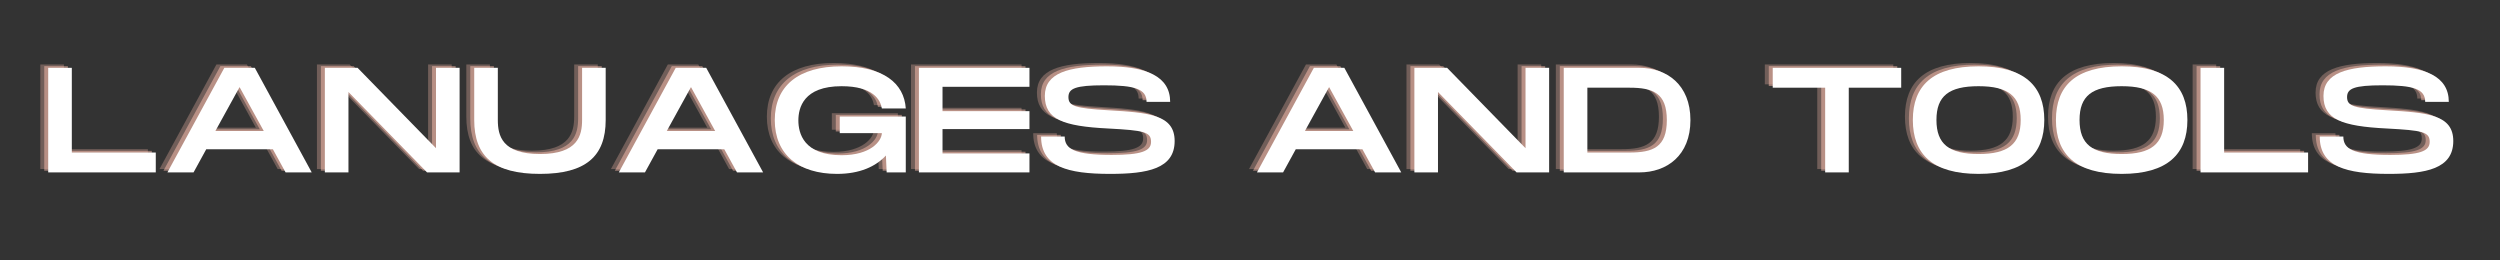 <svg xmlns="http://www.w3.org/2000/svg" xmlns:xlink="http://www.w3.org/1999/xlink" width="1920" zoomAndPan="magnify" viewBox="0 0 1440 150" height="200" preserveAspectRatio="xMidYMid meet" version="1.0"><rect x="0" y="0" width="1440" height="150" fill="#333333" stroke="none"/><defs><g/></defs><g fill="rgb(100%, 75.69%, 69.8%)" fill-opacity="0.302"><g transform="translate(19, 97.369)"><g><path d="M 4.215 0 L 66.172 0 L 66.172 -11.445 L 17.812 -11.445 L 17.812 -60.234 L 4.215 -60.234 Z M 4.215 0 "/></g></g></g><g fill="rgb(100%, 75.69%, 69.8%)" fill-opacity="0.302"><g transform="translate(88.52, 97.369)"><g><path d="M 3.355 0 L 18.414 0 L 25.727 -13.336 L 64.105 -13.336 L 71.418 0 L 86.477 0 L 53.695 -60.234 L 36.141 -60.234 Z M 30.977 -23.836 L 44.918 -49.133 L 58.855 -23.836 Z M 30.977 -23.836 "/></g></g></g><g fill="rgb(100%, 75.69%, 69.8%)" fill-opacity="0.302"><g transform="translate(178.344, 97.369)"><g><path d="M 4.215 0 L 17.812 0 L 17.812 -46.293 L 63.074 0 L 81.832 0 L 81.832 -60.234 L 68.234 -60.234 L 68.234 -13.941 L 23.062 -60.234 L 4.215 -60.234 Z M 4.215 0 "/></g></g></g><g fill="rgb(100%, 75.69%, 69.8%)" fill-opacity="0.302"><g transform="translate(264.383, 97.369)"><g><path d="M 42.078 0.859 C 68.492 0.859 79.938 -9.293 79.938 -30.203 L 79.938 -60.234 L 66.344 -60.234 L 66.344 -30.203 C 66.344 -21.34 64.02 -10.582 42.078 -10.582 C 20.137 -10.582 17.812 -21.254 17.812 -30.203 L 17.812 -60.234 L 4.215 -60.234 L 4.215 -30.203 C 4.215 -9.207 15.574 0.859 42.078 0.859 Z M 42.078 0.859 "/></g></g></g><g fill="rgb(100%, 75.69%, 69.8%)" fill-opacity="0.302"><g transform="translate(348.529, 97.369)"><g><path d="M 3.355 0 L 18.414 0 L 25.727 -13.336 L 64.105 -13.336 L 71.418 0 L 86.477 0 L 53.695 -60.234 L 36.141 -60.234 Z M 30.977 -23.836 L 44.918 -49.133 L 58.855 -23.836 Z M 30.977 -23.836 "/></g></g></g><g fill="rgb(100%, 75.69%, 69.8%)" fill-opacity="0.302"><g transform="translate(438.354, 97.369)"><g><path d="M 39.238 0.859 C 52.23 0.859 61.523 -3.355 67.375 -9.723 L 67.805 0 L 78.82 0 L 78.82 -32.184 L 40.785 -32.184 L 40.785 -22.629 L 65.051 -22.629 C 64.879 -17.984 58.598 -9.895 41.82 -9.895 C 19.965 -9.895 16.953 -22.629 16.953 -29.945 C 16.953 -37.172 19.879 -49.648 41.82 -49.648 C 60.062 -49.648 64.191 -41.82 65.051 -36.828 L 78.82 -36.828 C 77.871 -51.371 65.914 -61.094 41.82 -61.094 C 17.039 -61.094 3.355 -49.82 3.355 -30.117 C 3.355 -10.41 17.039 0.859 39.238 0.859 Z M 39.238 0.859 "/></g></g></g><g fill="rgb(100%, 75.69%, 69.8%)" fill-opacity="0.302"><g transform="translate(520.521, 97.369)"><g><path d="M 4.215 0 L 67.891 0 L 67.891 -10.93 L 17.812 -10.93 L 17.812 -24.953 L 67.891 -24.953 L 67.891 -35.281 L 17.812 -35.281 L 17.812 -49.305 L 67.891 -49.305 L 67.891 -60.234 L 4.215 -60.234 Z M 4.215 0 "/></g></g></g><g fill="rgb(100%, 75.69%, 69.8%)" fill-opacity="0.302"><g transform="translate(591.762, 97.369)"><g><path d="M 43.109 0.859 C 64.621 0.859 80.281 -2.066 80.281 -18.07 C 80.281 -33.215 65.566 -34.418 41.82 -35.797 C 23.148 -36.914 19.102 -38.117 19.102 -43.367 C 19.102 -48.359 23.148 -50.164 39.582 -50.164 C 57.051 -50.164 64.105 -48.188 64.105 -40.613 L 77.699 -40.613 C 77.699 -55.414 63.848 -61.094 41.305 -61.094 C 19.102 -61.094 5.508 -57.309 5.508 -44.055 C 5.508 -30.633 15.918 -26.59 41.82 -25.297 C 62.816 -24.18 66.688 -23.32 66.688 -17.555 C 66.688 -12.219 60.922 -10.066 43.969 -10.066 C 22.887 -10.066 16.953 -13.336 16.953 -20.652 L 3.355 -20.652 C 3.355 -3.355 18.414 0.859 43.109 0.859 Z M 43.109 0.859 "/></g></g></g><g fill="rgb(100%, 75.69%, 69.8%)" fill-opacity="0.302"><g transform="translate(675.392, 97.369)"><g/></g></g><g fill="rgb(100%, 75.69%, 69.8%)" fill-opacity="0.302"><g transform="translate(716.088, 97.369)"><g><path d="M 3.355 0 L 18.414 0 L 25.727 -13.336 L 64.105 -13.336 L 71.418 0 L 86.477 0 L 53.695 -60.234 L 36.141 -60.234 Z M 30.977 -23.836 L 44.918 -49.133 L 58.855 -23.836 Z M 30.977 -23.836 "/></g></g></g><g fill="rgb(100%, 75.69%, 69.8%)" fill-opacity="0.302"><g transform="translate(805.913, 97.369)"><g><path d="M 4.215 0 L 17.812 0 L 17.812 -46.293 L 63.074 0 L 81.832 0 L 81.832 -60.234 L 68.234 -60.234 L 68.234 -13.941 L 23.062 -60.234 L 4.215 -60.234 Z M 4.215 0 "/></g></g></g><g fill="rgb(100%, 75.69%, 69.8%)" fill-opacity="0.302"><g transform="translate(891.952, 97.369)"><g><path d="M 4.215 0 L 47.758 0 C 63.504 0 77.184 -9.637 77.184 -30.117 C 77.184 -50.598 63.504 -60.234 47.758 -60.234 L 4.215 -60.234 Z M 17.812 -11.445 L 17.812 -48.789 L 42.078 -48.789 C 55.672 -48.789 63.59 -45.691 63.59 -30.117 C 63.59 -14.543 55.672 -11.445 42.078 -11.445 Z M 17.812 -11.445 "/></g></g></g><g fill="rgb(100%, 75.69%, 69.8%)" fill-opacity="0.302"><g transform="translate(972.484, 97.369)"><g/></g></g><g fill="rgb(100%, 75.69%, 69.8%)" fill-opacity="0.302"><g transform="translate(1013.181, 97.369)"><g><path d="M 33.559 0 L 47.152 0 L 47.152 -48.789 L 77.355 -48.789 L 77.355 -60.234 L 3.355 -60.234 L 3.355 -48.789 L 33.559 -48.789 Z M 33.559 0 "/></g></g></g><g fill="rgb(100%, 75.69%, 69.8%)" fill-opacity="0.302"><g transform="translate(1093.885, 97.369)"><g><path d="M 41.215 0.859 C 67.633 0.859 79.078 -10.582 79.078 -30.203 C 79.078 -49.734 67.633 -61.094 41.215 -61.094 C 14.715 -61.094 3.355 -49.82 3.355 -30.203 C 3.355 -10.496 14.715 0.859 41.215 0.859 Z M 41.215 -10.582 C 24.266 -10.582 16.953 -16.262 16.953 -30.203 C 16.953 -44.055 24.18 -49.648 41.215 -49.648 C 58.254 -49.648 65.48 -43.969 65.48 -30.203 C 65.48 -16.348 58.168 -10.582 41.215 -10.582 Z M 41.215 -10.582 "/></g></g></g><g fill="rgb(100%, 75.69%, 69.8%)" fill-opacity="0.302"><g transform="translate(1176.311, 97.369)"><g><path d="M 41.215 0.859 C 67.633 0.859 79.078 -10.582 79.078 -30.203 C 79.078 -49.734 67.633 -61.094 41.215 -61.094 C 14.715 -61.094 3.355 -49.82 3.355 -30.203 C 3.355 -10.496 14.715 0.859 41.215 0.859 Z M 41.215 -10.582 C 24.266 -10.582 16.953 -16.262 16.953 -30.203 C 16.953 -44.055 24.18 -49.648 41.215 -49.648 C 58.254 -49.648 65.48 -43.969 65.48 -30.203 C 65.48 -16.348 58.168 -10.582 41.215 -10.582 Z M 41.215 -10.582 "/></g></g></g><g fill="rgb(100%, 75.69%, 69.8%)" fill-opacity="0.302"><g transform="translate(1258.736, 97.369)"><g><path d="M 4.215 0 L 66.172 0 L 66.172 -11.445 L 17.812 -11.445 L 17.812 -60.234 L 4.215 -60.234 Z M 4.215 0 "/></g></g></g><g fill="rgb(100%, 75.69%, 69.8%)" fill-opacity="0.302"><g transform="translate(1328.255, 97.369)"><g><path d="M 43.109 0.859 C 64.621 0.859 80.281 -2.066 80.281 -18.07 C 80.281 -33.215 65.566 -34.418 41.82 -35.797 C 23.148 -36.914 19.102 -38.117 19.102 -43.367 C 19.102 -48.359 23.148 -50.164 39.582 -50.164 C 57.051 -50.164 64.105 -48.188 64.105 -40.613 L 77.699 -40.613 C 77.699 -55.414 63.848 -61.094 41.305 -61.094 C 19.102 -61.094 5.508 -57.309 5.508 -44.055 C 5.508 -30.633 15.918 -26.59 41.82 -25.297 C 62.816 -24.18 66.688 -23.32 66.688 -17.555 C 66.688 -12.219 60.922 -10.066 43.969 -10.066 C 22.887 -10.066 16.953 -13.336 16.953 -20.652 L 3.355 -20.652 C 3.355 -3.355 18.414 0.859 43.109 0.859 Z M 43.109 0.859 "/></g></g></g><g fill="rgb(100%, 75.69%, 69.8%)" fill-opacity="0.502"><g transform="translate(21.277, 98.336)"><g><path d="M 4.215 0 L 66.172 0 L 66.172 -11.445 L 17.812 -11.445 L 17.812 -60.234 L 4.215 -60.234 Z M 4.215 0 "/></g></g></g><g fill="rgb(100%, 75.69%, 69.8%)" fill-opacity="0.502"><g transform="translate(90.797, 98.336)"><g><path d="M 3.355 0 L 18.414 0 L 25.727 -13.336 L 64.105 -13.336 L 71.418 0 L 86.477 0 L 53.695 -60.234 L 36.141 -60.234 Z M 30.977 -23.836 L 44.918 -49.133 L 58.855 -23.836 Z M 30.977 -23.836 "/></g></g></g><g fill="rgb(100%, 75.69%, 69.8%)" fill-opacity="0.502"><g transform="translate(180.622, 98.336)"><g><path d="M 4.215 0 L 17.812 0 L 17.812 -46.293 L 63.074 0 L 81.832 0 L 81.832 -60.234 L 68.234 -60.234 L 68.234 -13.941 L 23.062 -60.234 L 4.215 -60.234 Z M 4.215 0 "/></g></g></g><g fill="rgb(100%, 75.69%, 69.8%)" fill-opacity="0.502"><g transform="translate(266.661, 98.336)"><g><path d="M 42.078 0.859 C 68.492 0.859 79.938 -9.293 79.938 -30.203 L 79.938 -60.234 L 66.344 -60.234 L 66.344 -30.203 C 66.344 -21.34 64.02 -10.582 42.078 -10.582 C 20.137 -10.582 17.812 -21.254 17.812 -30.203 L 17.812 -60.234 L 4.215 -60.234 L 4.215 -30.203 C 4.215 -9.207 15.574 0.859 42.078 0.859 Z M 42.078 0.859 "/></g></g></g><g fill="rgb(100%, 75.69%, 69.8%)" fill-opacity="0.502"><g transform="translate(350.807, 98.336)"><g><path d="M 3.355 0 L 18.414 0 L 25.727 -13.336 L 64.105 -13.336 L 71.418 0 L 86.477 0 L 53.695 -60.234 L 36.141 -60.234 Z M 30.977 -23.836 L 44.918 -49.133 L 58.855 -23.836 Z M 30.977 -23.836 "/></g></g></g><g fill="rgb(100%, 75.69%, 69.8%)" fill-opacity="0.502"><g transform="translate(440.631, 98.336)"><g><path d="M 39.238 0.859 C 52.23 0.859 61.523 -3.355 67.375 -9.723 L 67.805 0 L 78.82 0 L 78.82 -32.184 L 40.785 -32.184 L 40.785 -22.629 L 65.051 -22.629 C 64.879 -17.984 58.598 -9.895 41.82 -9.895 C 19.965 -9.895 16.953 -22.629 16.953 -29.945 C 16.953 -37.172 19.879 -49.648 41.82 -49.648 C 60.062 -49.648 64.191 -41.82 65.051 -36.828 L 78.82 -36.828 C 77.871 -51.371 65.914 -61.094 41.82 -61.094 C 17.039 -61.094 3.355 -49.82 3.355 -30.117 C 3.355 -10.41 17.039 0.859 39.238 0.859 Z M 39.238 0.859 "/></g></g></g><g fill="rgb(100%, 75.69%, 69.8%)" fill-opacity="0.502"><g transform="translate(522.799, 98.336)"><g><path d="M 4.215 0 L 67.891 0 L 67.891 -10.93 L 17.812 -10.93 L 17.812 -24.953 L 67.891 -24.953 L 67.891 -35.281 L 17.812 -35.281 L 17.812 -49.305 L 67.891 -49.305 L 67.891 -60.234 L 4.215 -60.234 Z M 4.215 0 "/></g></g></g><g fill="rgb(100%, 75.69%, 69.8%)" fill-opacity="0.502"><g transform="translate(594.039, 98.336)"><g><path d="M 43.109 0.859 C 64.621 0.859 80.281 -2.066 80.281 -18.07 C 80.281 -33.215 65.566 -34.418 41.82 -35.797 C 23.148 -36.914 19.102 -38.117 19.102 -43.367 C 19.102 -48.359 23.148 -50.164 39.582 -50.164 C 57.051 -50.164 64.105 -48.188 64.105 -40.613 L 77.699 -40.613 C 77.699 -55.414 63.848 -61.094 41.305 -61.094 C 19.102 -61.094 5.508 -57.309 5.508 -44.055 C 5.508 -30.633 15.918 -26.59 41.82 -25.297 C 62.816 -24.18 66.688 -23.32 66.688 -17.555 C 66.688 -12.219 60.922 -10.066 43.969 -10.066 C 22.887 -10.066 16.953 -13.336 16.953 -20.652 L 3.355 -20.652 C 3.355 -3.355 18.414 0.859 43.109 0.859 Z M 43.109 0.859 "/></g></g></g><g fill="rgb(100%, 75.69%, 69.8%)" fill-opacity="0.502"><g transform="translate(677.669, 98.336)"><g/></g></g><g fill="rgb(100%, 75.69%, 69.8%)" fill-opacity="0.502"><g transform="translate(718.365, 98.336)"><g><path d="M 3.355 0 L 18.414 0 L 25.727 -13.336 L 64.105 -13.336 L 71.418 0 L 86.477 0 L 53.695 -60.234 L 36.141 -60.234 Z M 30.977 -23.836 L 44.918 -49.133 L 58.855 -23.836 Z M 30.977 -23.836 "/></g></g></g><g fill="rgb(100%, 75.69%, 69.8%)" fill-opacity="0.502"><g transform="translate(808.19, 98.336)"><g><path d="M 4.215 0 L 17.812 0 L 17.812 -46.293 L 63.074 0 L 81.832 0 L 81.832 -60.234 L 68.234 -60.234 L 68.234 -13.941 L 23.062 -60.234 L 4.215 -60.234 Z M 4.215 0 "/></g></g></g><g fill="rgb(100%, 75.69%, 69.8%)" fill-opacity="0.502"><g transform="translate(894.229, 98.336)"><g><path d="M 4.215 0 L 47.758 0 C 63.504 0 77.184 -9.637 77.184 -30.117 C 77.184 -50.598 63.504 -60.234 47.758 -60.234 L 4.215 -60.234 Z M 17.812 -11.445 L 17.812 -48.789 L 42.078 -48.789 C 55.672 -48.789 63.59 -45.691 63.59 -30.117 C 63.59 -14.543 55.672 -11.445 42.078 -11.445 Z M 17.812 -11.445 "/></g></g></g><g fill="rgb(100%, 75.69%, 69.8%)" fill-opacity="0.502"><g transform="translate(974.762, 98.336)"><g/></g></g><g fill="rgb(100%, 75.69%, 69.8%)" fill-opacity="0.502"><g transform="translate(1015.458, 98.336)"><g><path d="M 33.559 0 L 47.152 0 L 47.152 -48.789 L 77.355 -48.789 L 77.355 -60.234 L 3.355 -60.234 L 3.355 -48.789 L 33.559 -48.789 Z M 33.559 0 "/></g></g></g><g fill="rgb(100%, 75.69%, 69.8%)" fill-opacity="0.502"><g transform="translate(1096.163, 98.336)"><g><path d="M 41.215 0.859 C 67.633 0.859 79.078 -10.582 79.078 -30.203 C 79.078 -49.734 67.633 -61.094 41.215 -61.094 C 14.715 -61.094 3.355 -49.82 3.355 -30.203 C 3.355 -10.496 14.715 0.859 41.215 0.859 Z M 41.215 -10.582 C 24.266 -10.582 16.953 -16.262 16.953 -30.203 C 16.953 -44.055 24.18 -49.648 41.215 -49.648 C 58.254 -49.648 65.48 -43.969 65.48 -30.203 C 65.48 -16.348 58.168 -10.582 41.215 -10.582 Z M 41.215 -10.582 "/></g></g></g><g fill="rgb(100%, 75.69%, 69.8%)" fill-opacity="0.502"><g transform="translate(1178.588, 98.336)"><g><path d="M 41.215 0.859 C 67.633 0.859 79.078 -10.582 79.078 -30.203 C 79.078 -49.734 67.633 -61.094 41.215 -61.094 C 14.715 -61.094 3.355 -49.82 3.355 -30.203 C 3.355 -10.496 14.715 0.859 41.215 0.859 Z M 41.215 -10.582 C 24.266 -10.582 16.953 -16.262 16.953 -30.203 C 16.953 -44.055 24.18 -49.648 41.215 -49.648 C 58.254 -49.648 65.48 -43.969 65.48 -30.203 C 65.48 -16.348 58.168 -10.582 41.215 -10.582 Z M 41.215 -10.582 "/></g></g></g><g fill="rgb(100%, 75.69%, 69.8%)" fill-opacity="0.502"><g transform="translate(1261.013, 98.336)"><g><path d="M 4.215 0 L 66.172 0 L 66.172 -11.445 L 17.812 -11.445 L 17.812 -60.234 L 4.215 -60.234 Z M 4.215 0 "/></g></g></g><g fill="rgb(100%, 75.69%, 69.8%)" fill-opacity="0.502"><g transform="translate(1330.533, 98.336)"><g><path d="M 43.109 0.859 C 64.621 0.859 80.281 -2.066 80.281 -18.07 C 80.281 -33.215 65.566 -34.418 41.82 -35.797 C 23.148 -36.914 19.102 -38.117 19.102 -43.367 C 19.102 -48.359 23.148 -50.164 39.582 -50.164 C 57.051 -50.164 64.105 -48.188 64.105 -40.613 L 77.699 -40.613 C 77.699 -55.414 63.848 -61.094 41.305 -61.094 C 19.102 -61.094 5.508 -57.309 5.508 -44.055 C 5.508 -30.633 15.918 -26.59 41.82 -25.297 C 62.816 -24.18 66.688 -23.32 66.688 -17.555 C 66.688 -12.219 60.922 -10.066 43.969 -10.066 C 22.887 -10.066 16.953 -13.336 16.953 -20.652 L 3.355 -20.652 C 3.355 -3.355 18.414 0.859 43.109 0.859 Z M 43.109 0.859 "/></g></g></g><g fill="rgb(100%, 100%, 100%)" fill-opacity="1"><g transform="translate(23.555, 99.302)"><g><path d="M 4.215 0 L 66.172 0 L 66.172 -11.445 L 17.812 -11.445 L 17.812 -60.234 L 4.215 -60.234 Z M 4.215 0 "/></g></g></g><g fill="rgb(100%, 100%, 100%)" fill-opacity="1"><g transform="translate(93.074, 99.302)"><g><path d="M 3.355 0 L 18.414 0 L 25.727 -13.336 L 64.105 -13.336 L 71.418 0 L 86.477 0 L 53.695 -60.234 L 36.141 -60.234 Z M 30.977 -23.836 L 44.918 -49.133 L 58.855 -23.836 Z M 30.977 -23.836 "/></g></g></g><g fill="rgb(100%, 100%, 100%)" fill-opacity="1"><g transform="translate(182.899, 99.302)"><g><path d="M 4.215 0 L 17.812 0 L 17.812 -46.293 L 63.074 0 L 81.832 0 L 81.832 -60.234 L 68.234 -60.234 L 68.234 -13.941 L 23.062 -60.234 L 4.215 -60.234 Z M 4.215 0 "/></g></g></g><g fill="rgb(100%, 100%, 100%)" fill-opacity="1"><g transform="translate(268.938, 99.302)"><g><path d="M 42.078 0.859 C 68.492 0.859 79.938 -9.293 79.938 -30.203 L 79.938 -60.234 L 66.344 -60.234 L 66.344 -30.203 C 66.344 -21.34 64.02 -10.582 42.078 -10.582 C 20.137 -10.582 17.812 -21.254 17.812 -30.203 L 17.812 -60.234 L 4.215 -60.234 L 4.215 -30.203 C 4.215 -9.207 15.574 0.859 42.078 0.859 Z M 42.078 0.859 "/></g></g></g><g fill="rgb(100%, 100%, 100%)" fill-opacity="1"><g transform="translate(353.084, 99.302)"><g><path d="M 3.355 0 L 18.414 0 L 25.727 -13.336 L 64.105 -13.336 L 71.418 0 L 86.477 0 L 53.695 -60.234 L 36.141 -60.234 Z M 30.977 -23.836 L 44.918 -49.133 L 58.855 -23.836 Z M 30.977 -23.836 "/></g></g></g><g fill="rgb(100%, 100%, 100%)" fill-opacity="1"><g transform="translate(442.909, 99.302)"><g><path d="M 39.238 0.859 C 52.23 0.859 61.523 -3.355 67.375 -9.723 L 67.805 0 L 78.82 0 L 78.82 -32.184 L 40.785 -32.184 L 40.785 -22.629 L 65.051 -22.629 C 64.879 -17.984 58.598 -9.895 41.82 -9.895 C 19.965 -9.895 16.953 -22.629 16.953 -29.945 C 16.953 -37.172 19.879 -49.648 41.82 -49.648 C 60.062 -49.648 64.191 -41.82 65.051 -36.828 L 78.82 -36.828 C 77.871 -51.371 65.914 -61.094 41.82 -61.094 C 17.039 -61.094 3.355 -49.82 3.355 -30.117 C 3.355 -10.41 17.039 0.859 39.238 0.859 Z M 39.238 0.859 "/></g></g></g><g fill="rgb(100%, 100%, 100%)" fill-opacity="1"><g transform="translate(525.076, 99.302)"><g><path d="M 4.215 0 L 67.891 0 L 67.891 -10.93 L 17.812 -10.93 L 17.812 -24.953 L 67.891 -24.953 L 67.891 -35.281 L 17.812 -35.281 L 17.812 -49.305 L 67.891 -49.305 L 67.891 -60.234 L 4.215 -60.234 Z M 4.215 0 "/></g></g></g><g fill="rgb(100%, 100%, 100%)" fill-opacity="1"><g transform="translate(596.316, 99.302)"><g><path d="M 43.109 0.859 C 64.621 0.859 80.281 -2.066 80.281 -18.07 C 80.281 -33.215 65.566 -34.418 41.82 -35.797 C 23.148 -36.914 19.102 -38.117 19.102 -43.367 C 19.102 -48.359 23.148 -50.164 39.582 -50.164 C 57.051 -50.164 64.105 -48.188 64.105 -40.613 L 77.699 -40.613 C 77.699 -55.414 63.848 -61.094 41.305 -61.094 C 19.102 -61.094 5.508 -57.309 5.508 -44.055 C 5.508 -30.633 15.918 -26.59 41.82 -25.297 C 62.816 -24.18 66.688 -23.32 66.688 -17.555 C 66.688 -12.219 60.922 -10.066 43.969 -10.066 C 22.887 -10.066 16.953 -13.336 16.953 -20.652 L 3.355 -20.652 C 3.355 -3.355 18.414 0.859 43.109 0.859 Z M 43.109 0.859 "/></g></g></g><g fill="rgb(100%, 100%, 100%)" fill-opacity="1"><g transform="translate(679.946, 99.302)"><g/></g></g><g fill="rgb(100%, 100%, 100%)" fill-opacity="1"><g transform="translate(720.643, 99.302)"><g><path d="M 3.355 0 L 18.414 0 L 25.727 -13.336 L 64.105 -13.336 L 71.418 0 L 86.477 0 L 53.695 -60.234 L 36.141 -60.234 Z M 30.977 -23.836 L 44.918 -49.133 L 58.855 -23.836 Z M 30.977 -23.836 "/></g></g></g><g fill="rgb(100%, 100%, 100%)" fill-opacity="1"><g transform="translate(810.467, 99.302)"><g><path d="M 4.215 0 L 17.812 0 L 17.812 -46.293 L 63.074 0 L 81.832 0 L 81.832 -60.234 L 68.234 -60.234 L 68.234 -13.941 L 23.062 -60.234 L 4.215 -60.234 Z M 4.215 0 "/></g></g></g><g fill="rgb(100%, 100%, 100%)" fill-opacity="1"><g transform="translate(896.506, 99.302)"><g><path d="M 4.215 0 L 47.758 0 C 63.504 0 77.184 -9.637 77.184 -30.117 C 77.184 -50.598 63.504 -60.234 47.758 -60.234 L 4.215 -60.234 Z M 17.812 -11.445 L 17.812 -48.789 L 42.078 -48.789 C 55.672 -48.789 63.59 -45.691 63.59 -30.117 C 63.59 -14.543 55.672 -11.445 42.078 -11.445 Z M 17.812 -11.445 "/></g></g></g><g fill="rgb(100%, 100%, 100%)" fill-opacity="1"><g transform="translate(977.039, 99.302)"><g/></g></g><g fill="rgb(100%, 100%, 100%)" fill-opacity="1"><g transform="translate(1017.735, 99.302)"><g><path d="M 33.559 0 L 47.152 0 L 47.152 -48.789 L 77.355 -48.789 L 77.355 -60.234 L 3.355 -60.234 L 3.355 -48.789 L 33.559 -48.789 Z M 33.559 0 "/></g></g></g><g fill="rgb(100%, 100%, 100%)" fill-opacity="1"><g transform="translate(1098.44, 99.302)"><g><path d="M 41.215 0.859 C 67.633 0.859 79.078 -10.582 79.078 -30.203 C 79.078 -49.734 67.633 -61.094 41.215 -61.094 C 14.715 -61.094 3.355 -49.82 3.355 -30.203 C 3.355 -10.496 14.715 0.859 41.215 0.859 Z M 41.215 -10.582 C 24.266 -10.582 16.953 -16.262 16.953 -30.203 C 16.953 -44.055 24.18 -49.648 41.215 -49.648 C 58.254 -49.648 65.48 -43.969 65.48 -30.203 C 65.48 -16.348 58.168 -10.582 41.215 -10.582 Z M 41.215 -10.582 "/></g></g></g><g fill="rgb(100%, 100%, 100%)" fill-opacity="1"><g transform="translate(1180.865, 99.302)"><g><path d="M 41.215 0.859 C 67.633 0.859 79.078 -10.582 79.078 -30.203 C 79.078 -49.734 67.633 -61.094 41.215 -61.094 C 14.715 -61.094 3.355 -49.82 3.355 -30.203 C 3.355 -10.496 14.715 0.859 41.215 0.859 Z M 41.215 -10.582 C 24.266 -10.582 16.953 -16.262 16.953 -30.203 C 16.953 -44.055 24.18 -49.648 41.215 -49.648 C 58.254 -49.648 65.48 -43.969 65.48 -30.203 C 65.48 -16.348 58.168 -10.582 41.215 -10.582 Z M 41.215 -10.582 "/></g></g></g><g fill="rgb(100%, 100%, 100%)" fill-opacity="1"><g transform="translate(1263.291, 99.302)"><g><path d="M 4.215 0 L 66.172 0 L 66.172 -11.445 L 17.812 -11.445 L 17.812 -60.234 L 4.215 -60.234 Z M 4.215 0 "/></g></g></g><g fill="rgb(100%, 100%, 100%)" fill-opacity="1"><g transform="translate(1332.81, 99.302)"><g><path d="M 43.109 0.859 C 64.621 0.859 80.281 -2.066 80.281 -18.07 C 80.281 -33.215 65.566 -34.418 41.82 -35.797 C 23.148 -36.914 19.102 -38.117 19.102 -43.367 C 19.102 -48.359 23.148 -50.164 39.582 -50.164 C 57.051 -50.164 64.105 -48.188 64.105 -40.613 L 77.699 -40.613 C 77.699 -55.414 63.848 -61.094 41.305 -61.094 C 19.102 -61.094 5.508 -57.309 5.508 -44.055 C 5.508 -30.633 15.918 -26.59 41.82 -25.297 C 62.816 -24.18 66.688 -23.32 66.688 -17.555 C 66.688 -12.219 60.922 -10.066 43.969 -10.066 C 22.887 -10.066 16.953 -13.336 16.953 -20.652 L 3.355 -20.652 C 3.355 -3.355 18.414 0.859 43.109 0.859 Z M 43.109 0.859 "/></g></g></g></svg>